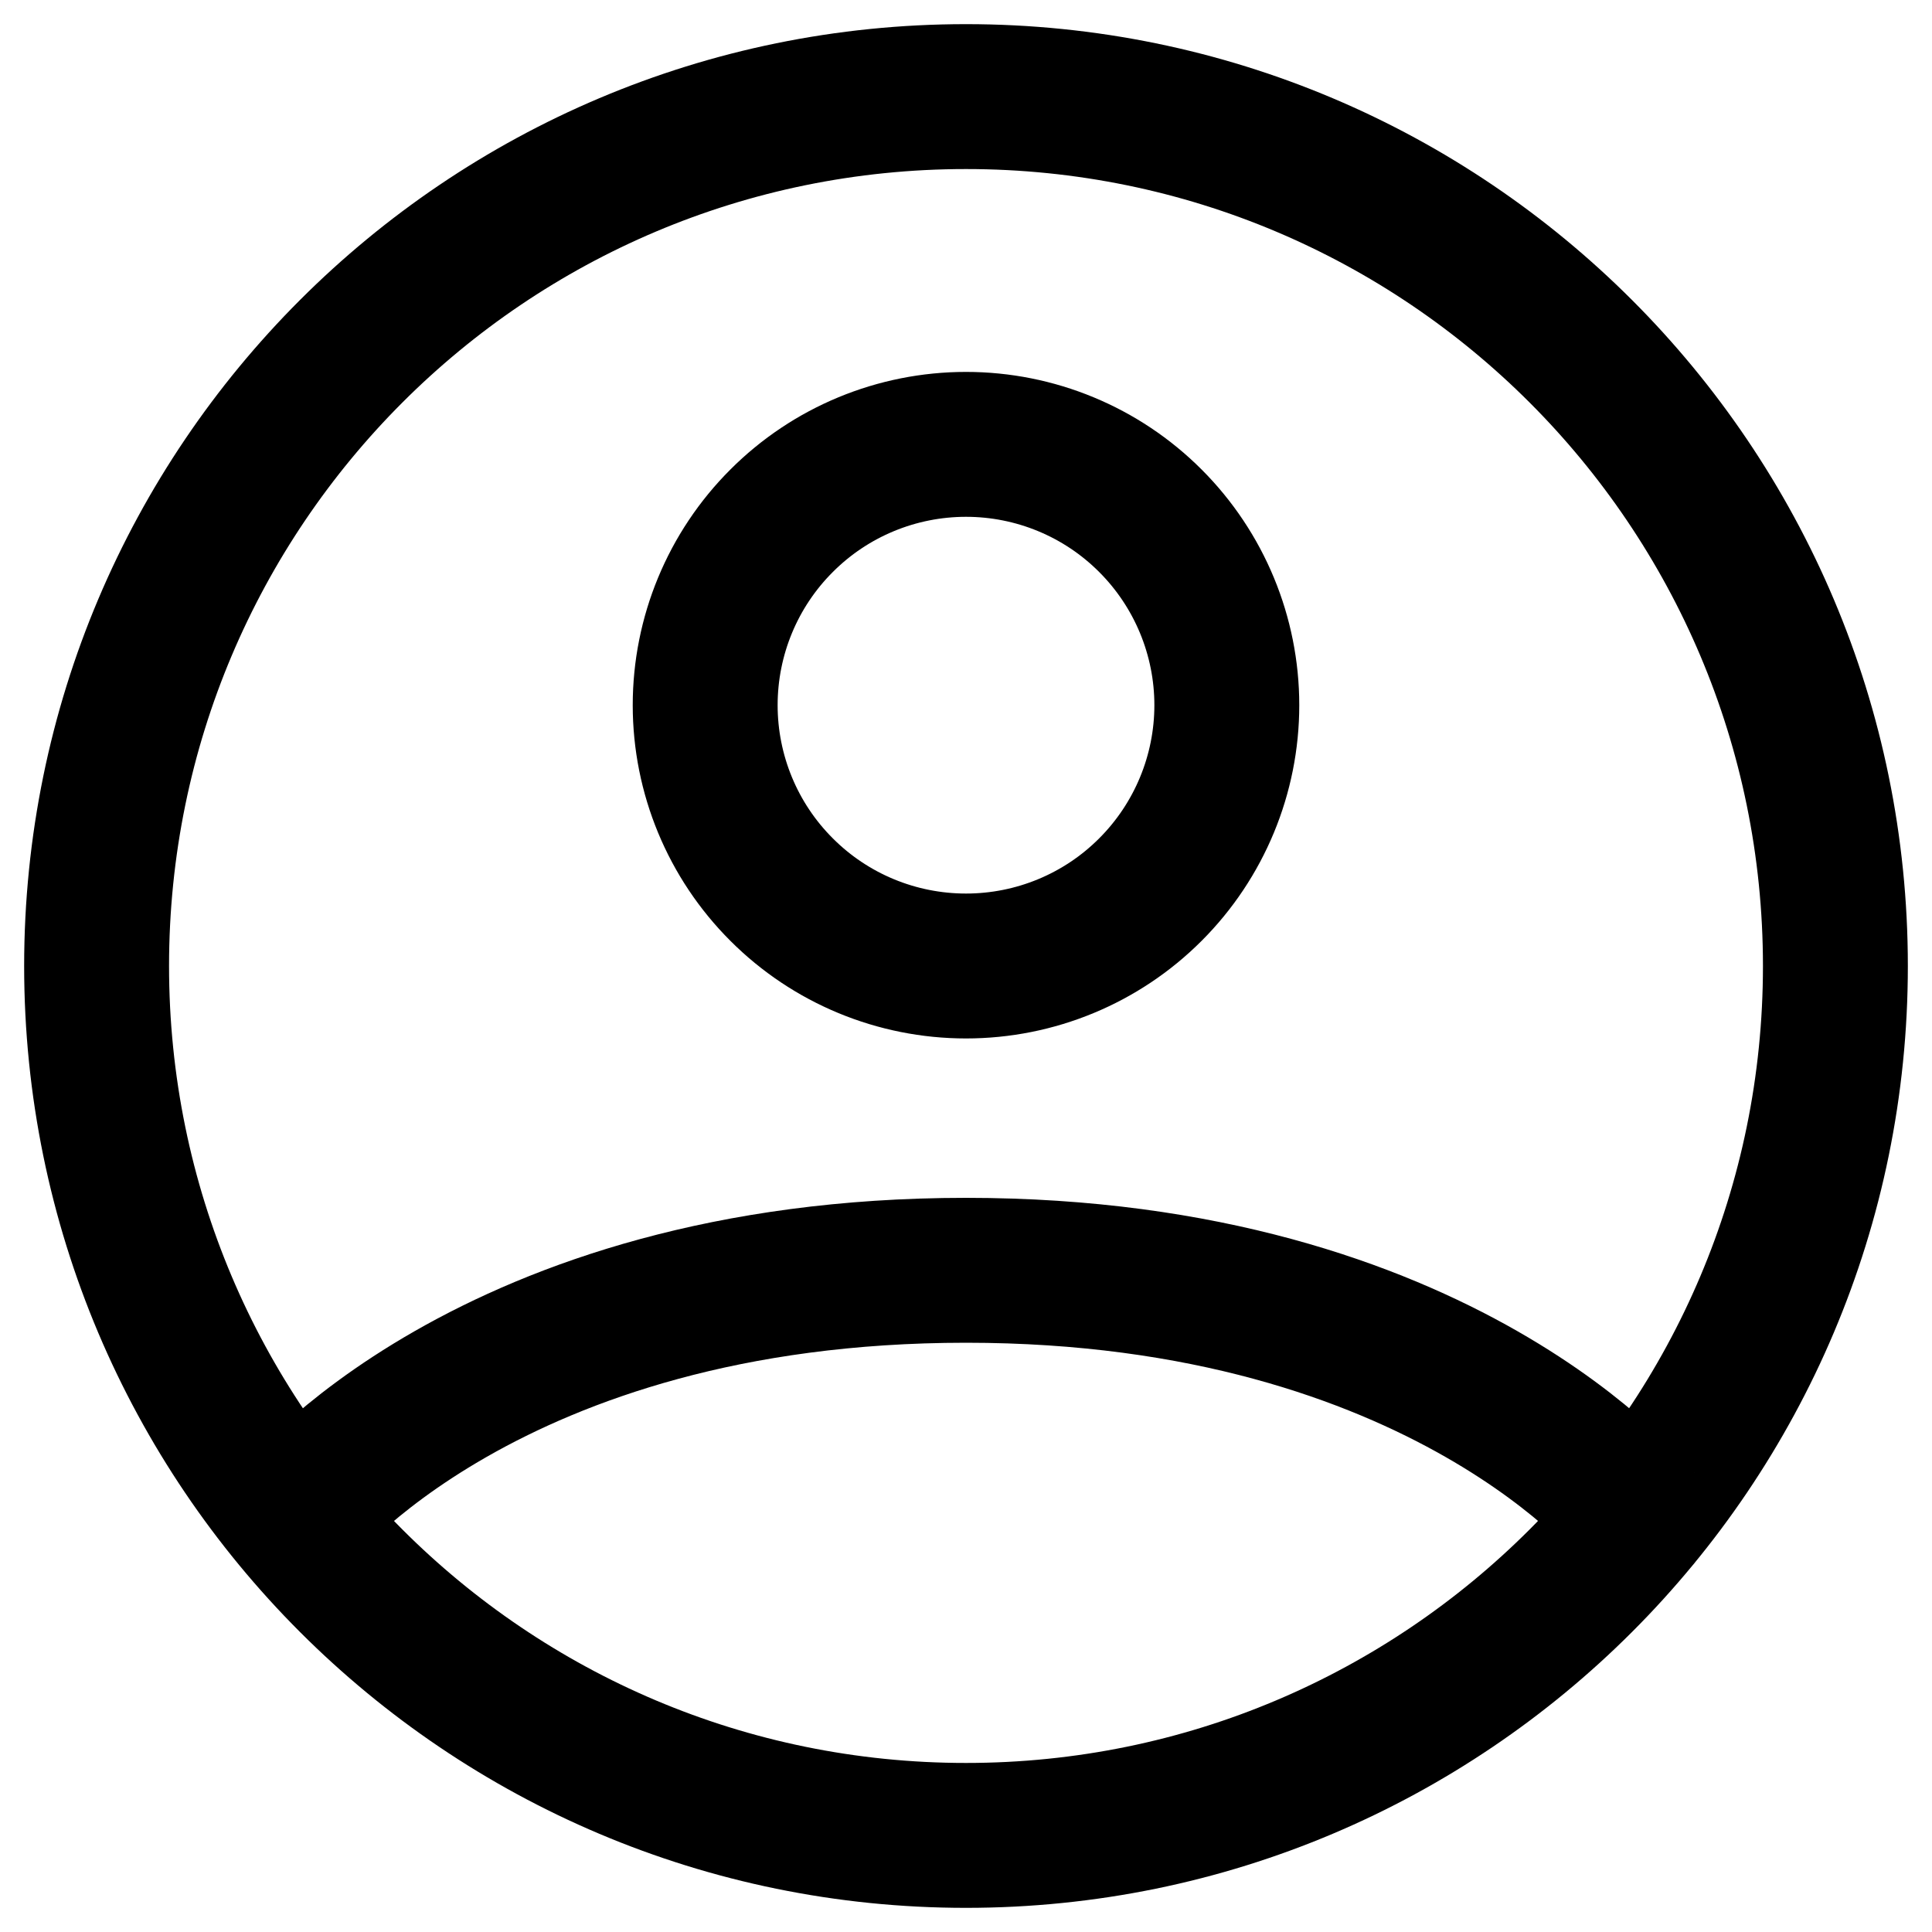 <svg width="20" height="20" viewBox="0 0 20 20" fill="none" xmlns="http://www.w3.org/2000/svg">
<path d="M3.044 15.711C3.044 15.711 5.05 13.15 10 13.15C14.95 13.15 16.957 15.711 16.957 15.711M10 1C5.029 1 1 5.029 1 10C1 14.971 5.029 19 10 19C14.971 19 19 14.971 19 10C19 5.029 14.971 1 10 1ZM10 10C10.716 10 11.403 9.716 11.909 9.209C12.415 8.703 12.7 8.016 12.7 7.3C12.7 6.584 12.415 5.897 11.909 5.391C11.403 4.884 10.716 4.6 10 4.6C9.284 4.6 8.597 4.884 8.091 5.391C7.584 5.897 7.3 6.584 7.3 7.3C7.3 8.016 7.584 8.703 8.091 9.209C8.597 9.716 9.284 10 10 10Z" stroke="black" stroke-width="1.5" stroke-linecap="round" stroke-linejoin="round"/>
</svg>
